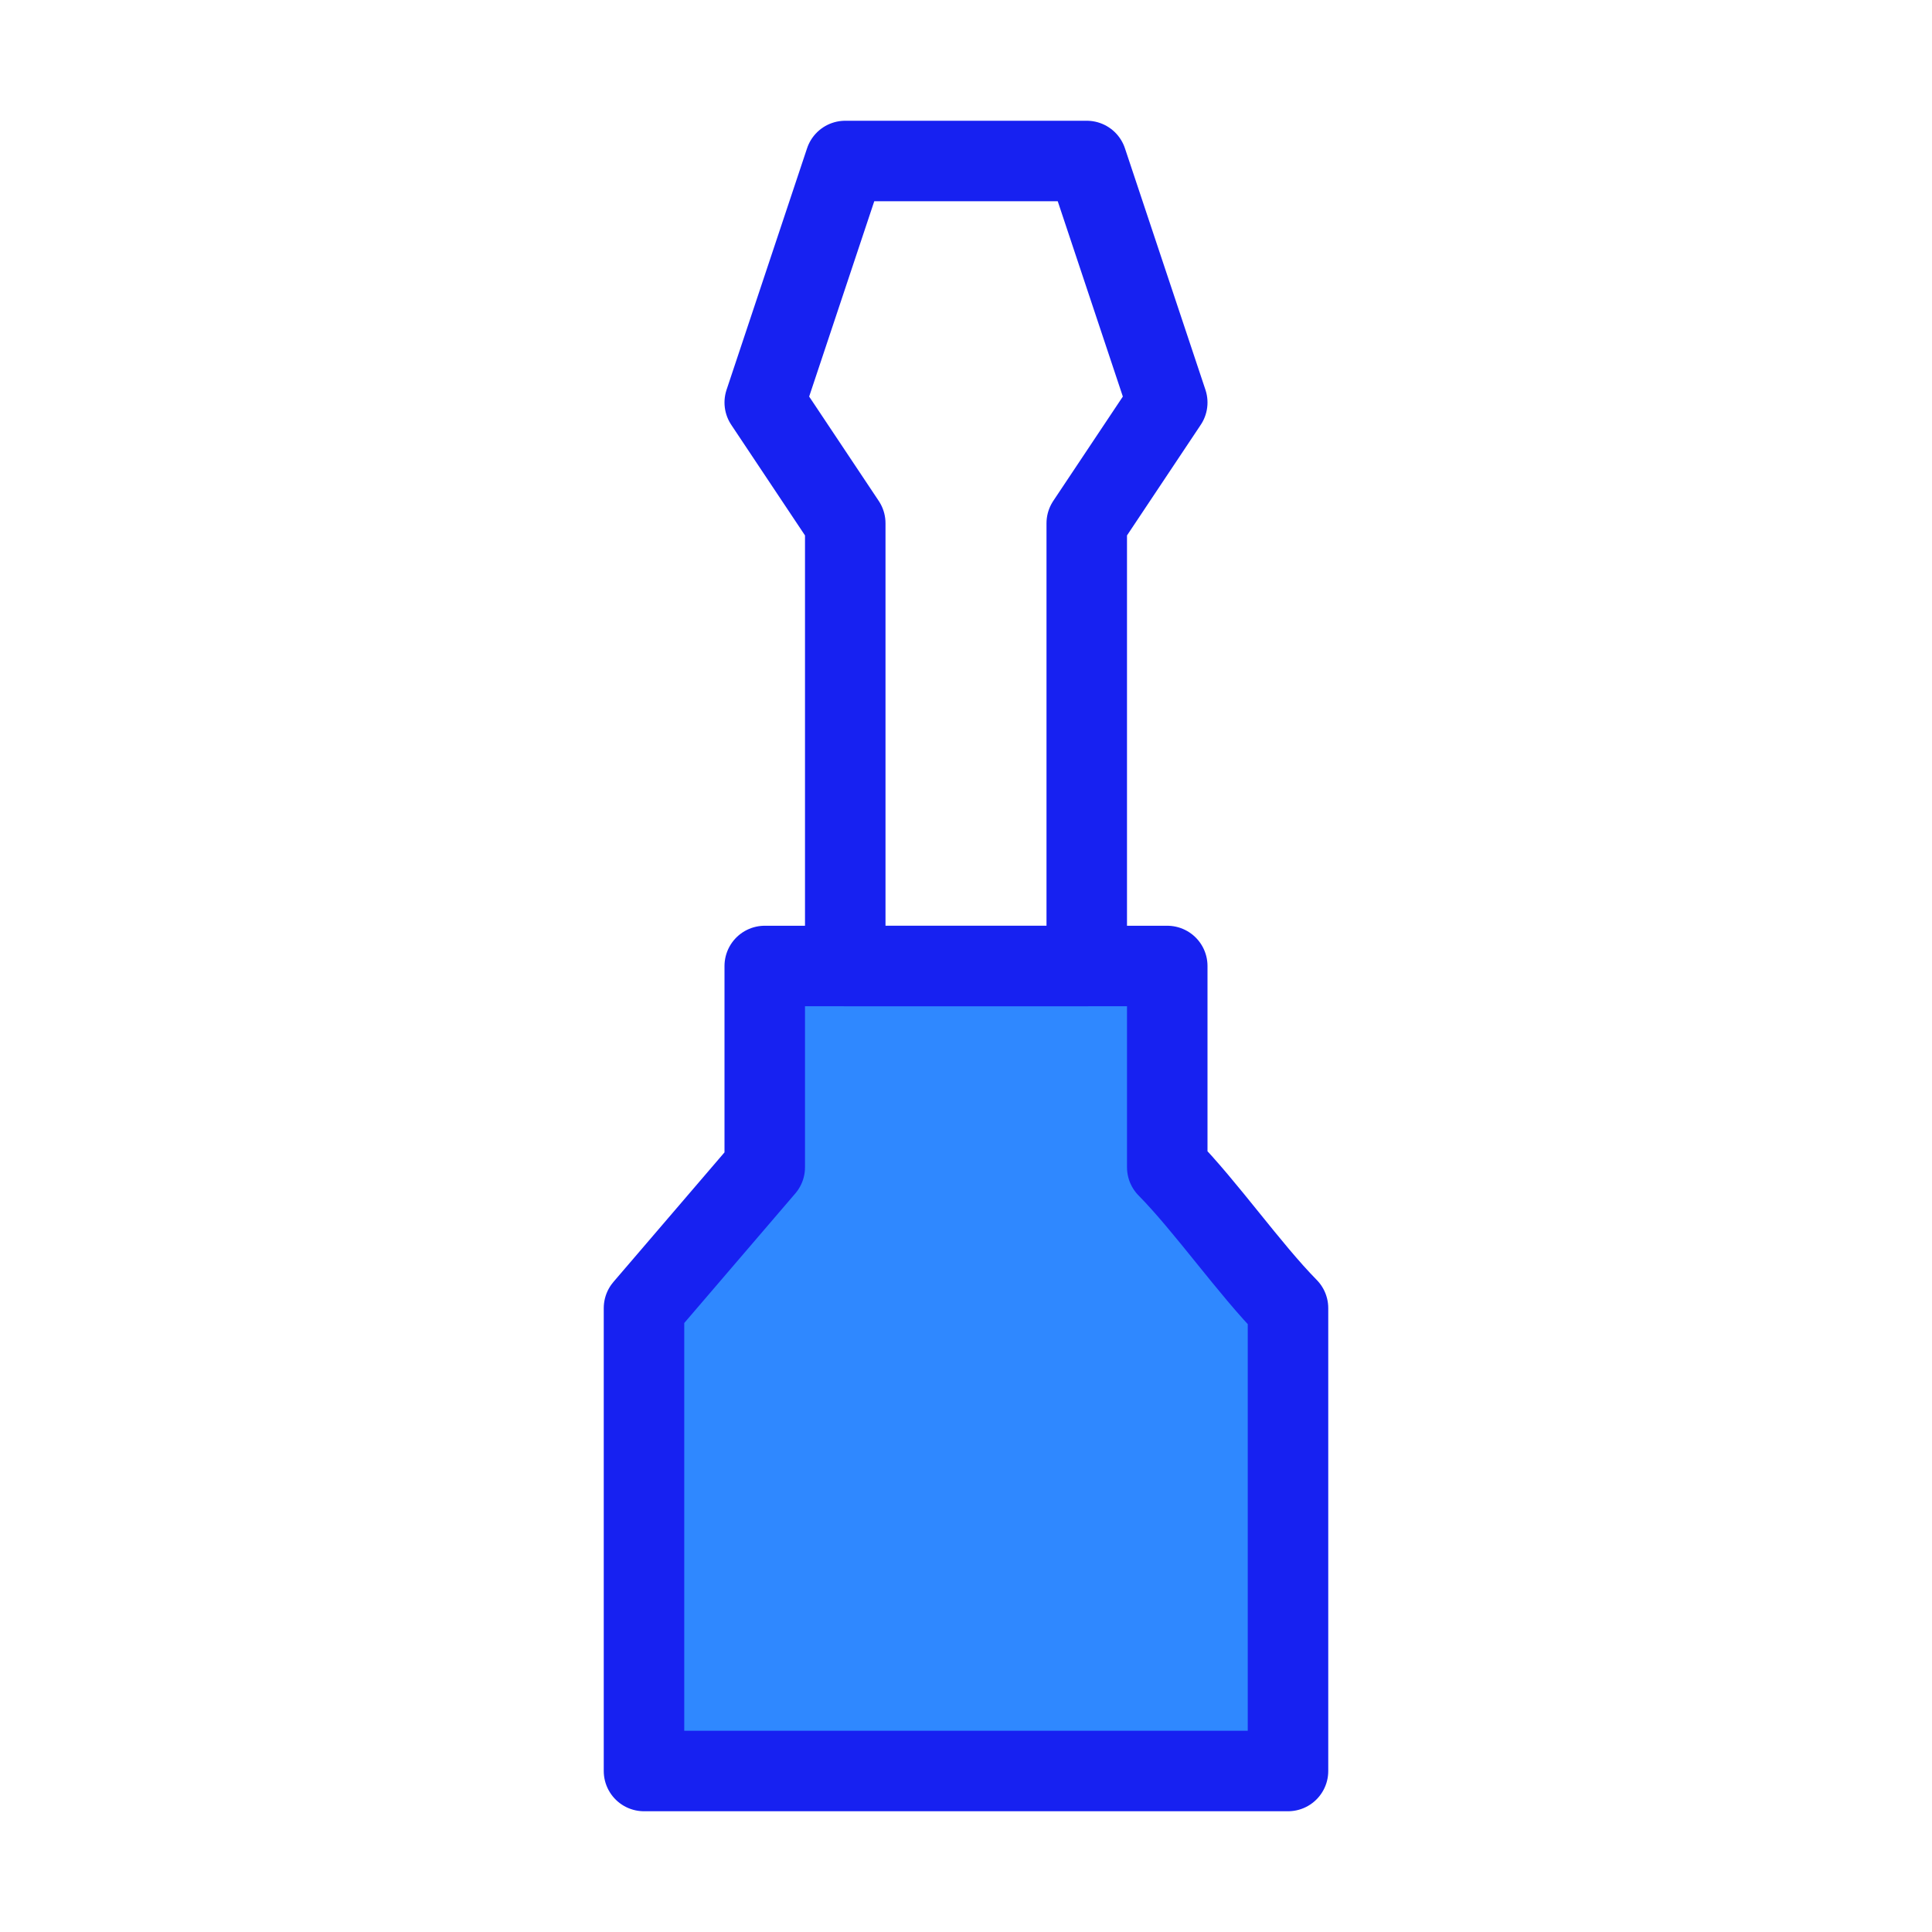 <?xml version="1.0" encoding="UTF-8"?><svg width="24" height="24" viewBox="0 0 48 48" fill="none" xmlns="http://www.w3.org/2000/svg"><path d="M19 24H29V29C29.961 29.976 31.039 31.524 32 32.5V44H16V32.5L19 29V24Z" fill="#2F88FF" stroke="#1721F1" stroke-width="2" stroke-linejoin="round"/><path d="M21 13V24H27V13L29 10L27 4H21L19 10L21 13Z" stroke="#1721F1" stroke-width="2" stroke-linecap="round" stroke-linejoin="round"/></svg>